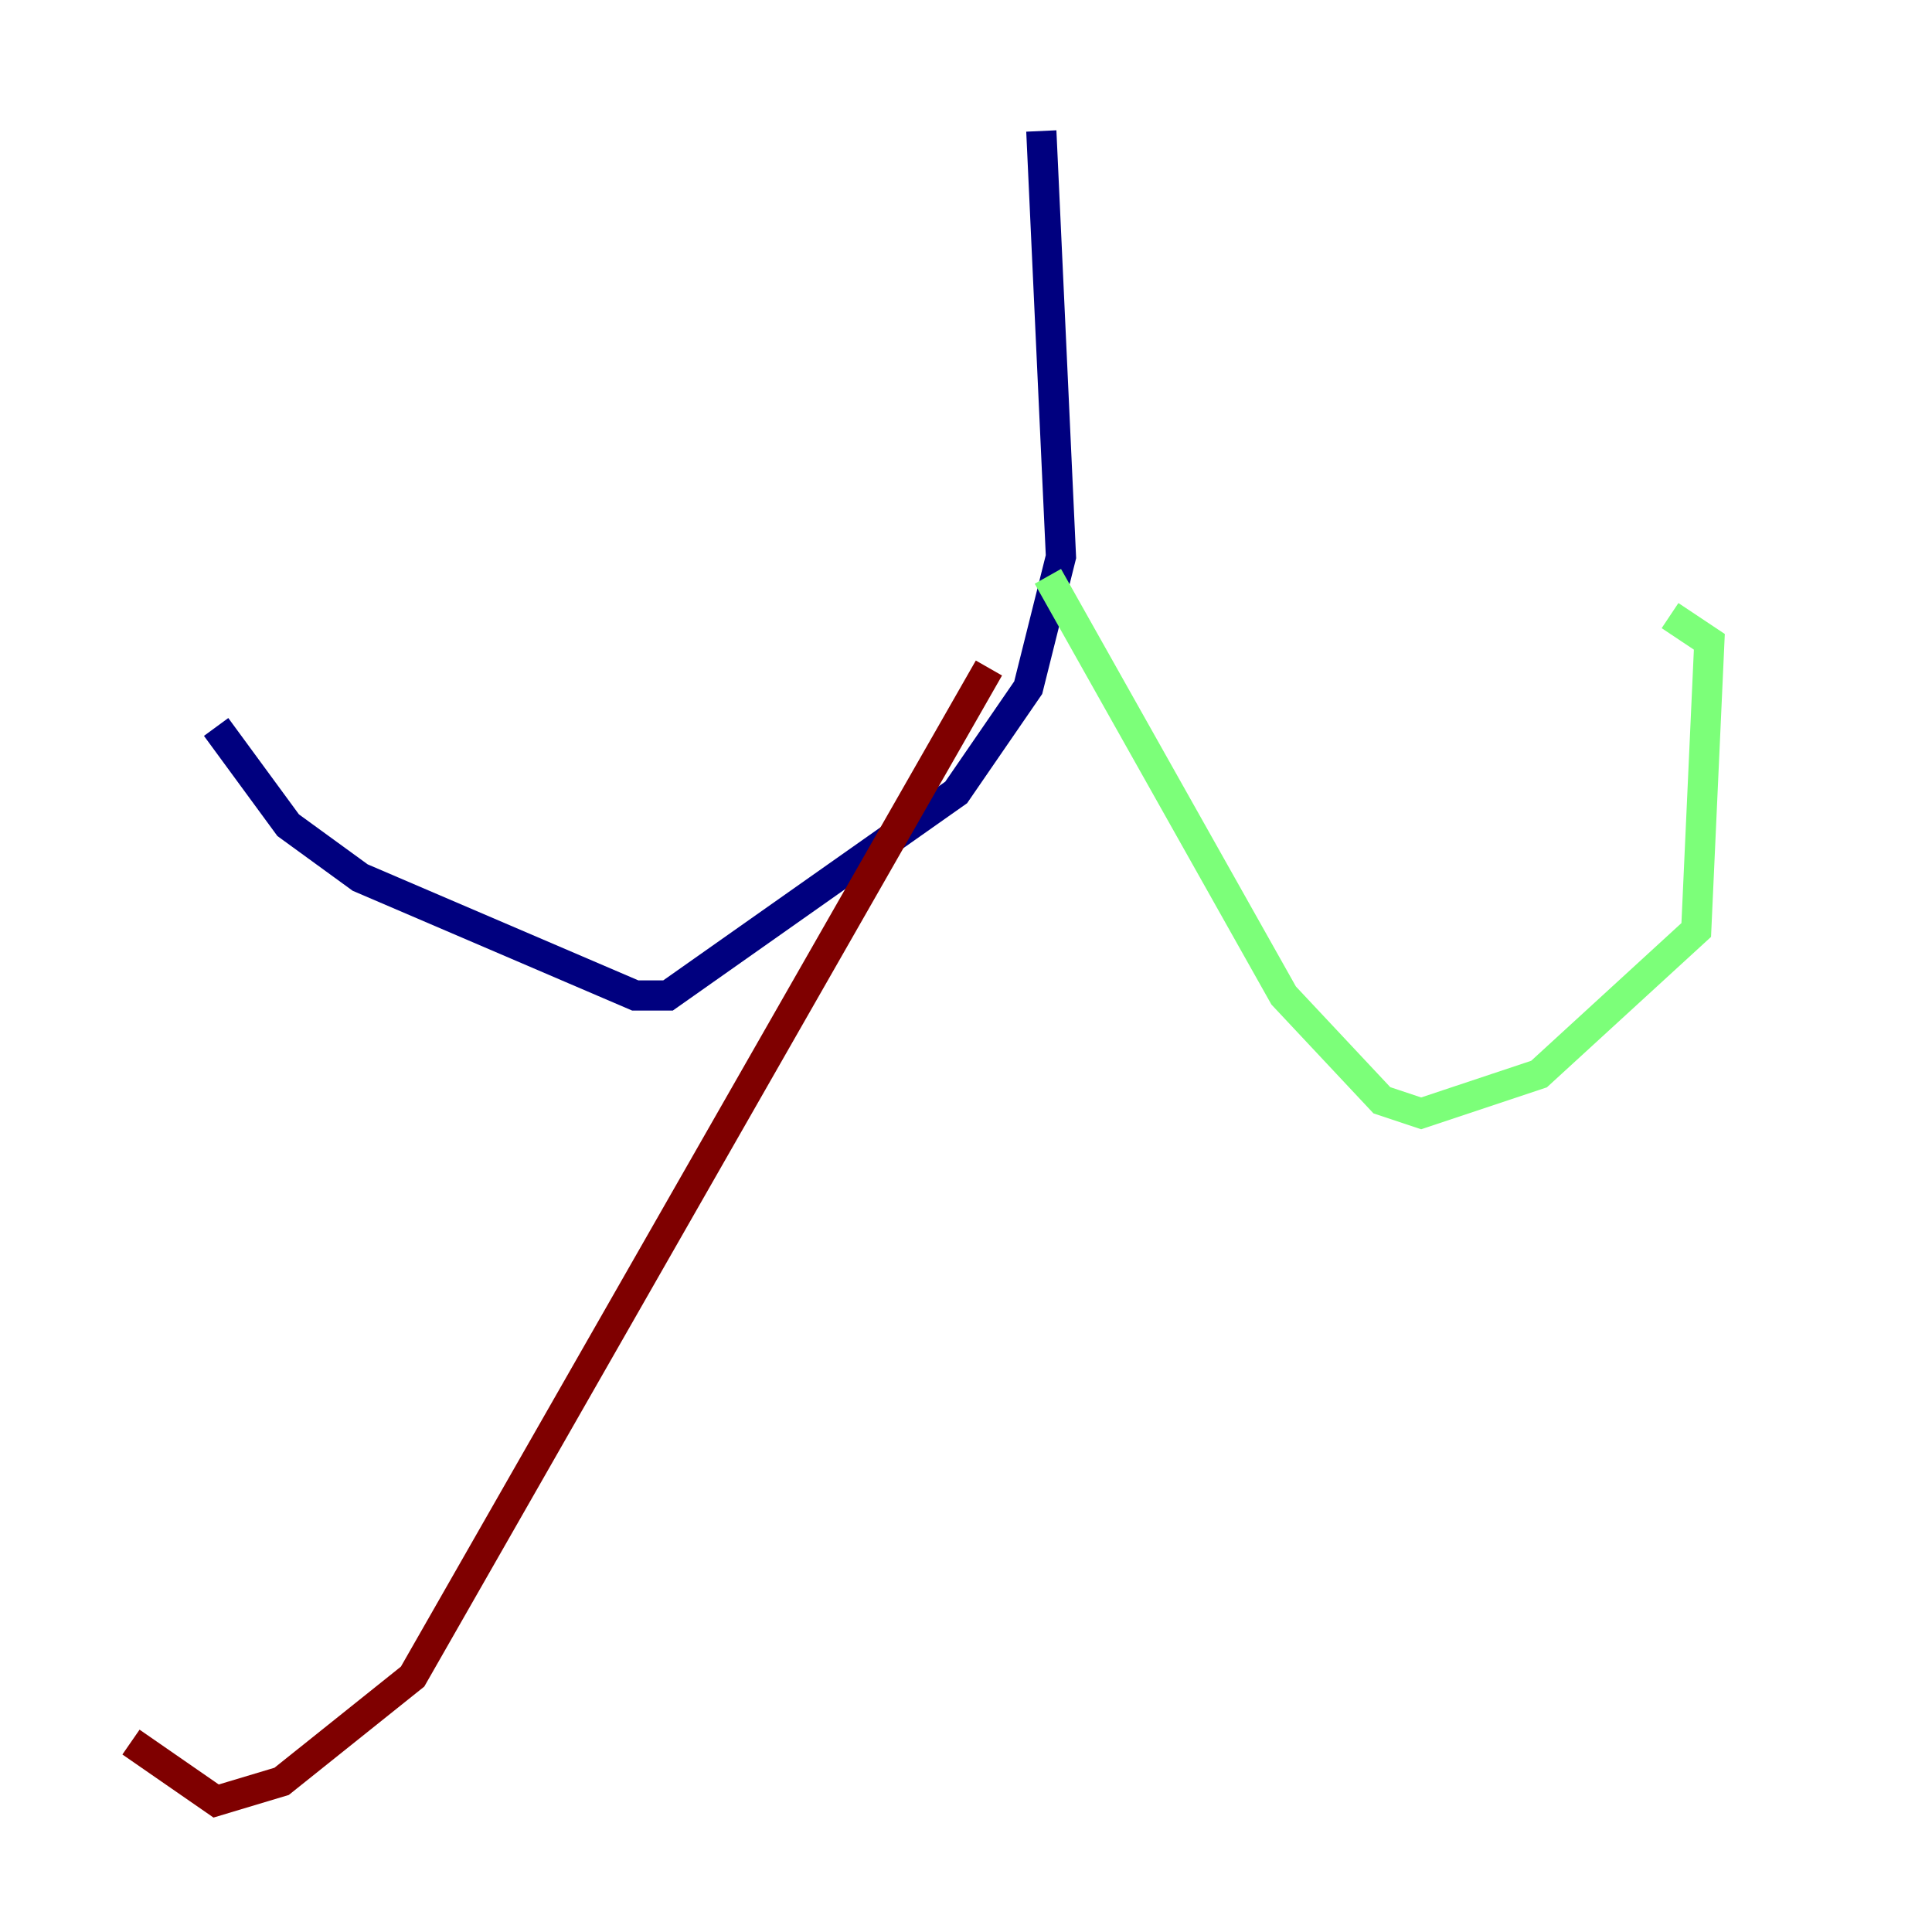 <?xml version="1.0" encoding="utf-8" ?>
<svg baseProfile="tiny" height="128" version="1.2" viewBox="0,0,128,128" width="128" xmlns="http://www.w3.org/2000/svg" xmlns:ev="http://www.w3.org/2001/xml-events" xmlns:xlink="http://www.w3.org/1999/xlink"><defs /><polyline fill="none" points="68.99,8.678 70.291,36.881 68.122,45.559 63.349,52.502 44.258,65.953 42.088,65.953 23.864,58.142 19.091,54.671 14.319,48.163" stroke="#00007f" stroke-width="2" /><polyline fill="none" points="69.424,38.183 85.044,65.953 91.552,72.895 94.156,73.763 101.966,71.159 112.38,61.614 113.248,42.522 110.644,40.786" stroke="#7cff79" stroke-width="2" /><polyline fill="none" points="65.519,44.258 27.336,111.078 18.658,118.02 14.319,119.322 8.678,115.417" stroke="#7f0000" stroke-width="2" /></svg>